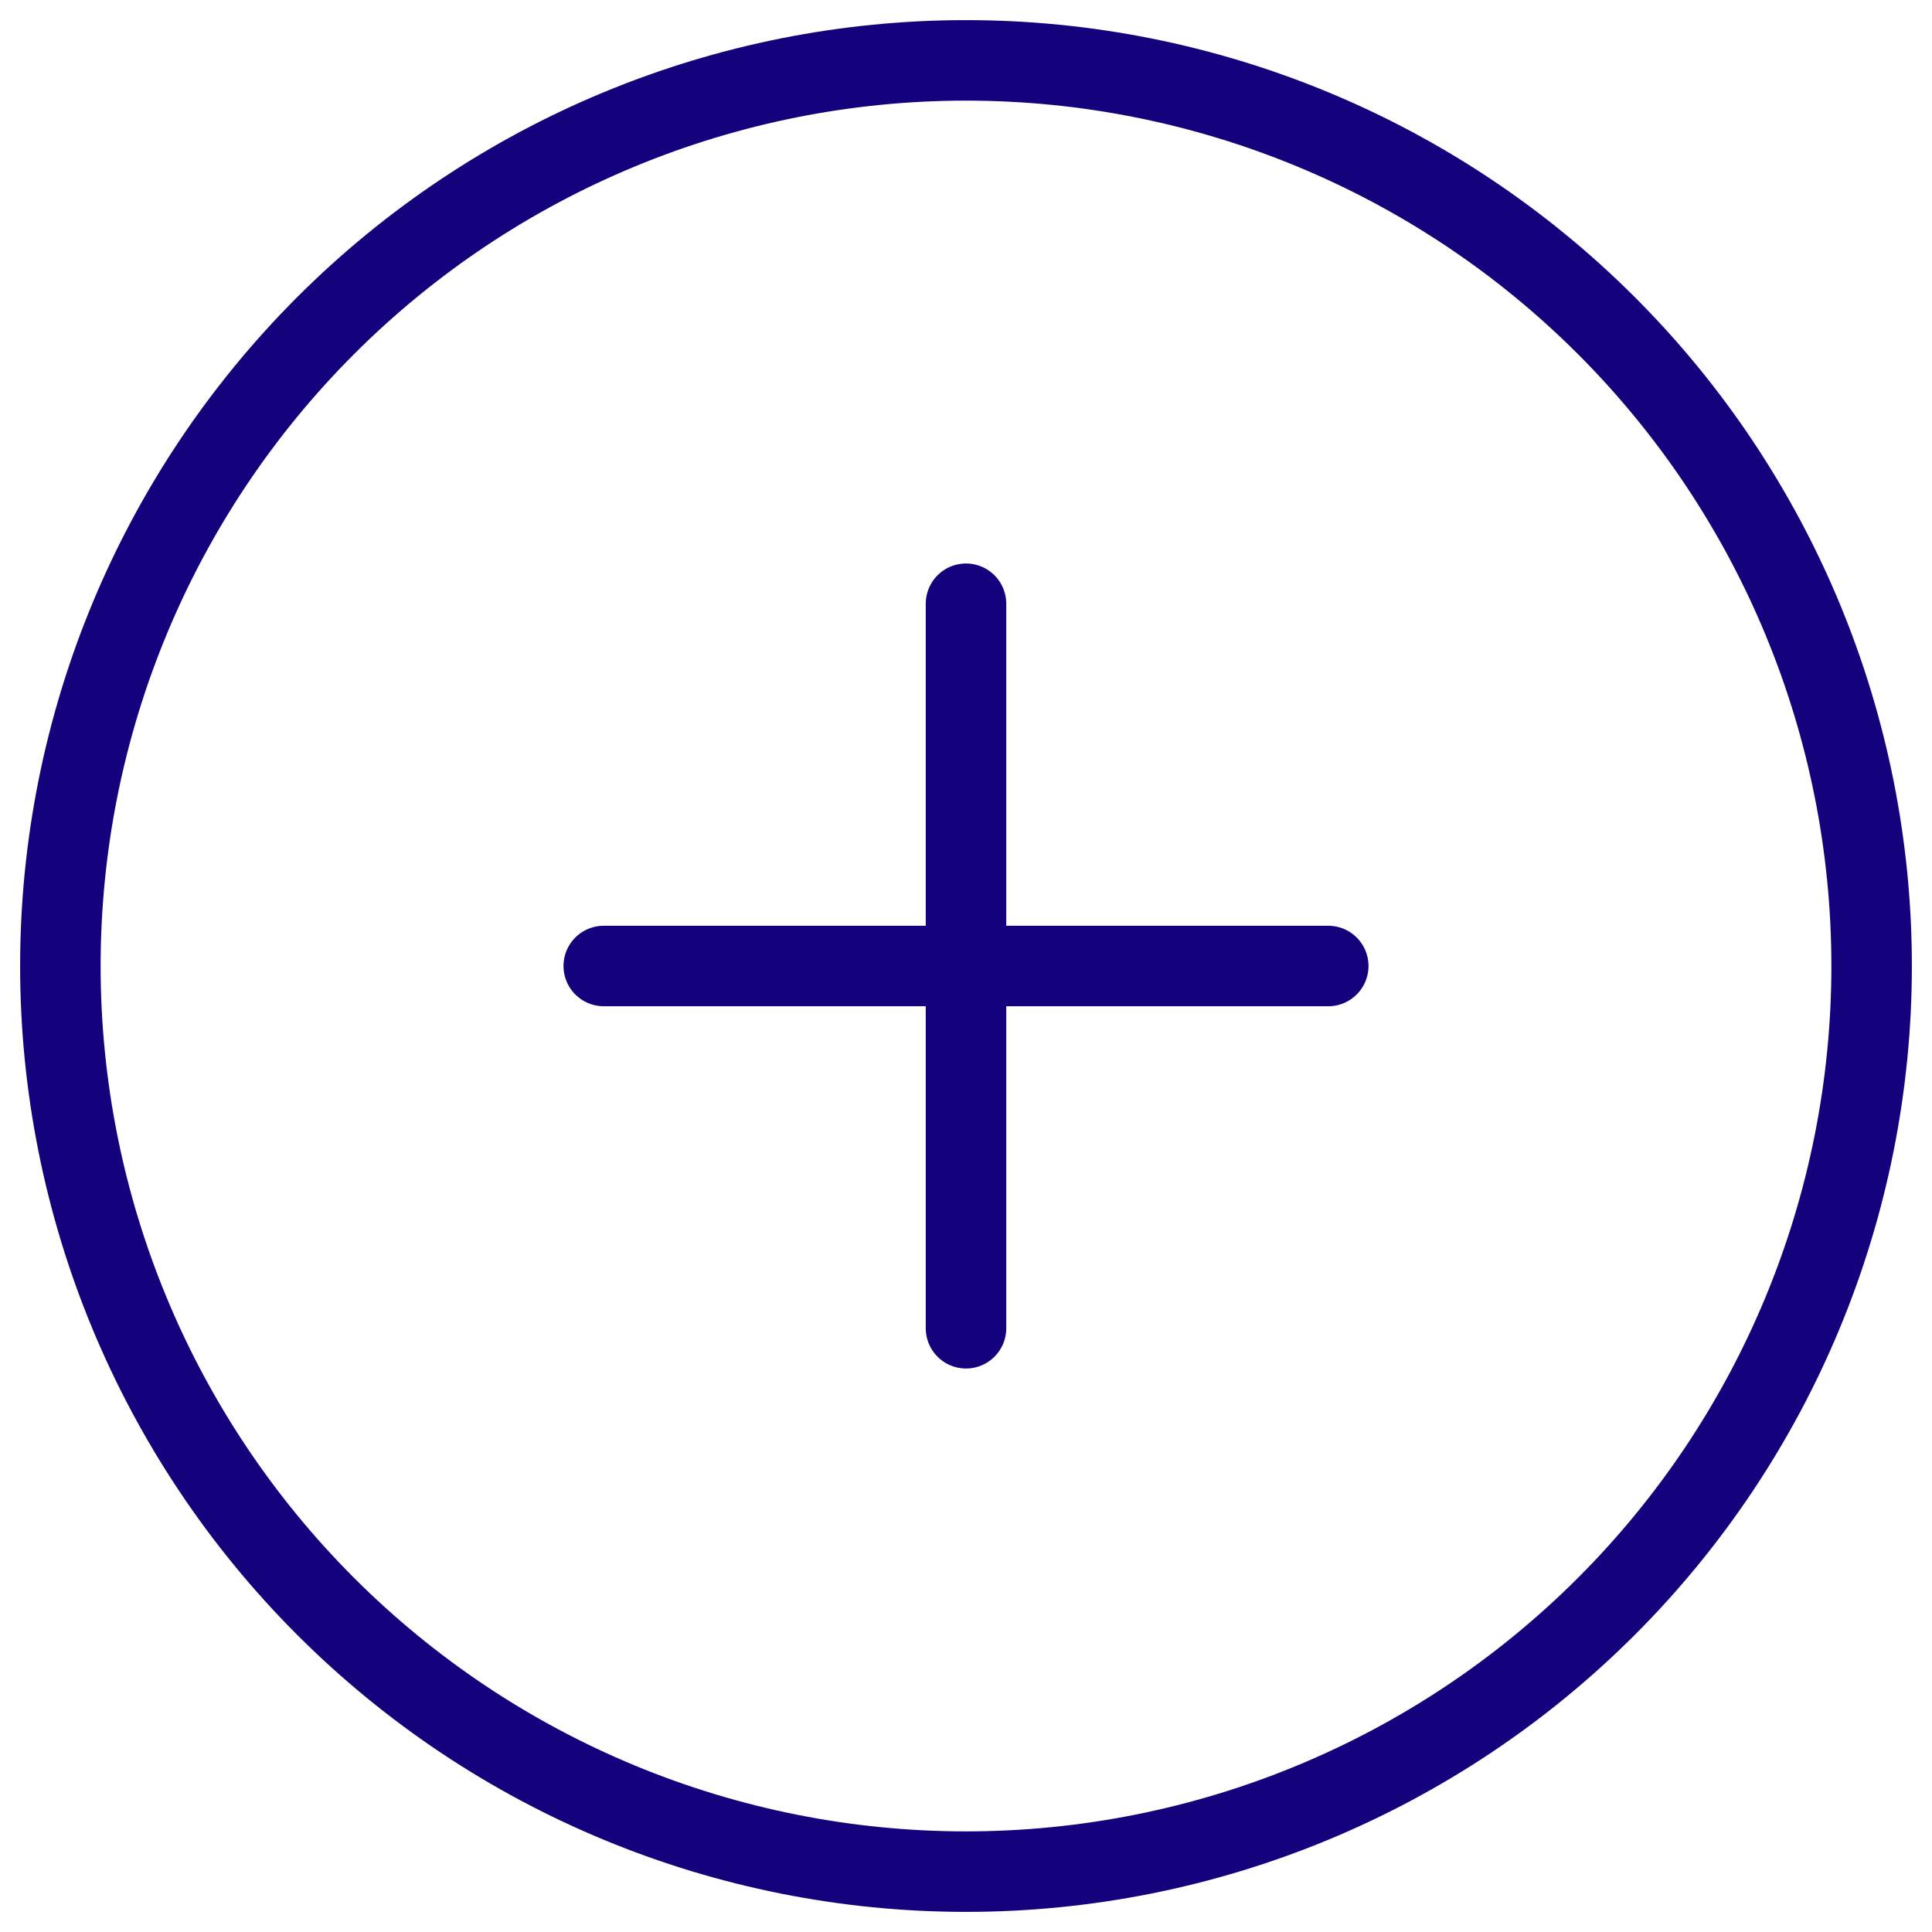 <svg width="24" height="24" viewBox="0 0 24 24" fill="none" xmlns="http://www.w3.org/2000/svg">
<g clip-path="url(#clip0_584_2273)">
<path d="M12 7.5V16.5" stroke="#13027C" stroke-linecap="round" stroke-linejoin="round"/>
<path d="M7.5 12H16.5" stroke="#13027C" stroke-linecap="round" stroke-linejoin="round"/>
<path d="M0.75 12C0.75 14.984 1.935 17.845 4.045 19.955C6.155 22.065 9.016 23.25 12 23.25C14.984 23.25 17.845 22.065 19.955 19.955C22.065 17.845 23.25 14.984 23.25 12C23.25 9.016 22.065 6.155 19.955 4.045C17.845 1.935 14.984 0.75 12 0.75C9.016 0.75 6.155 1.935 4.045 4.045C1.935 6.155 0.75 9.016 0.75 12Z" stroke="#13027C" stroke-linecap="round" stroke-linejoin="round"/>
</g>
<defs>
<clipPath id="clip0_584_2273">
<rect width="24" height="24" fill="white"/>
</clipPath>
</defs>
</svg>
